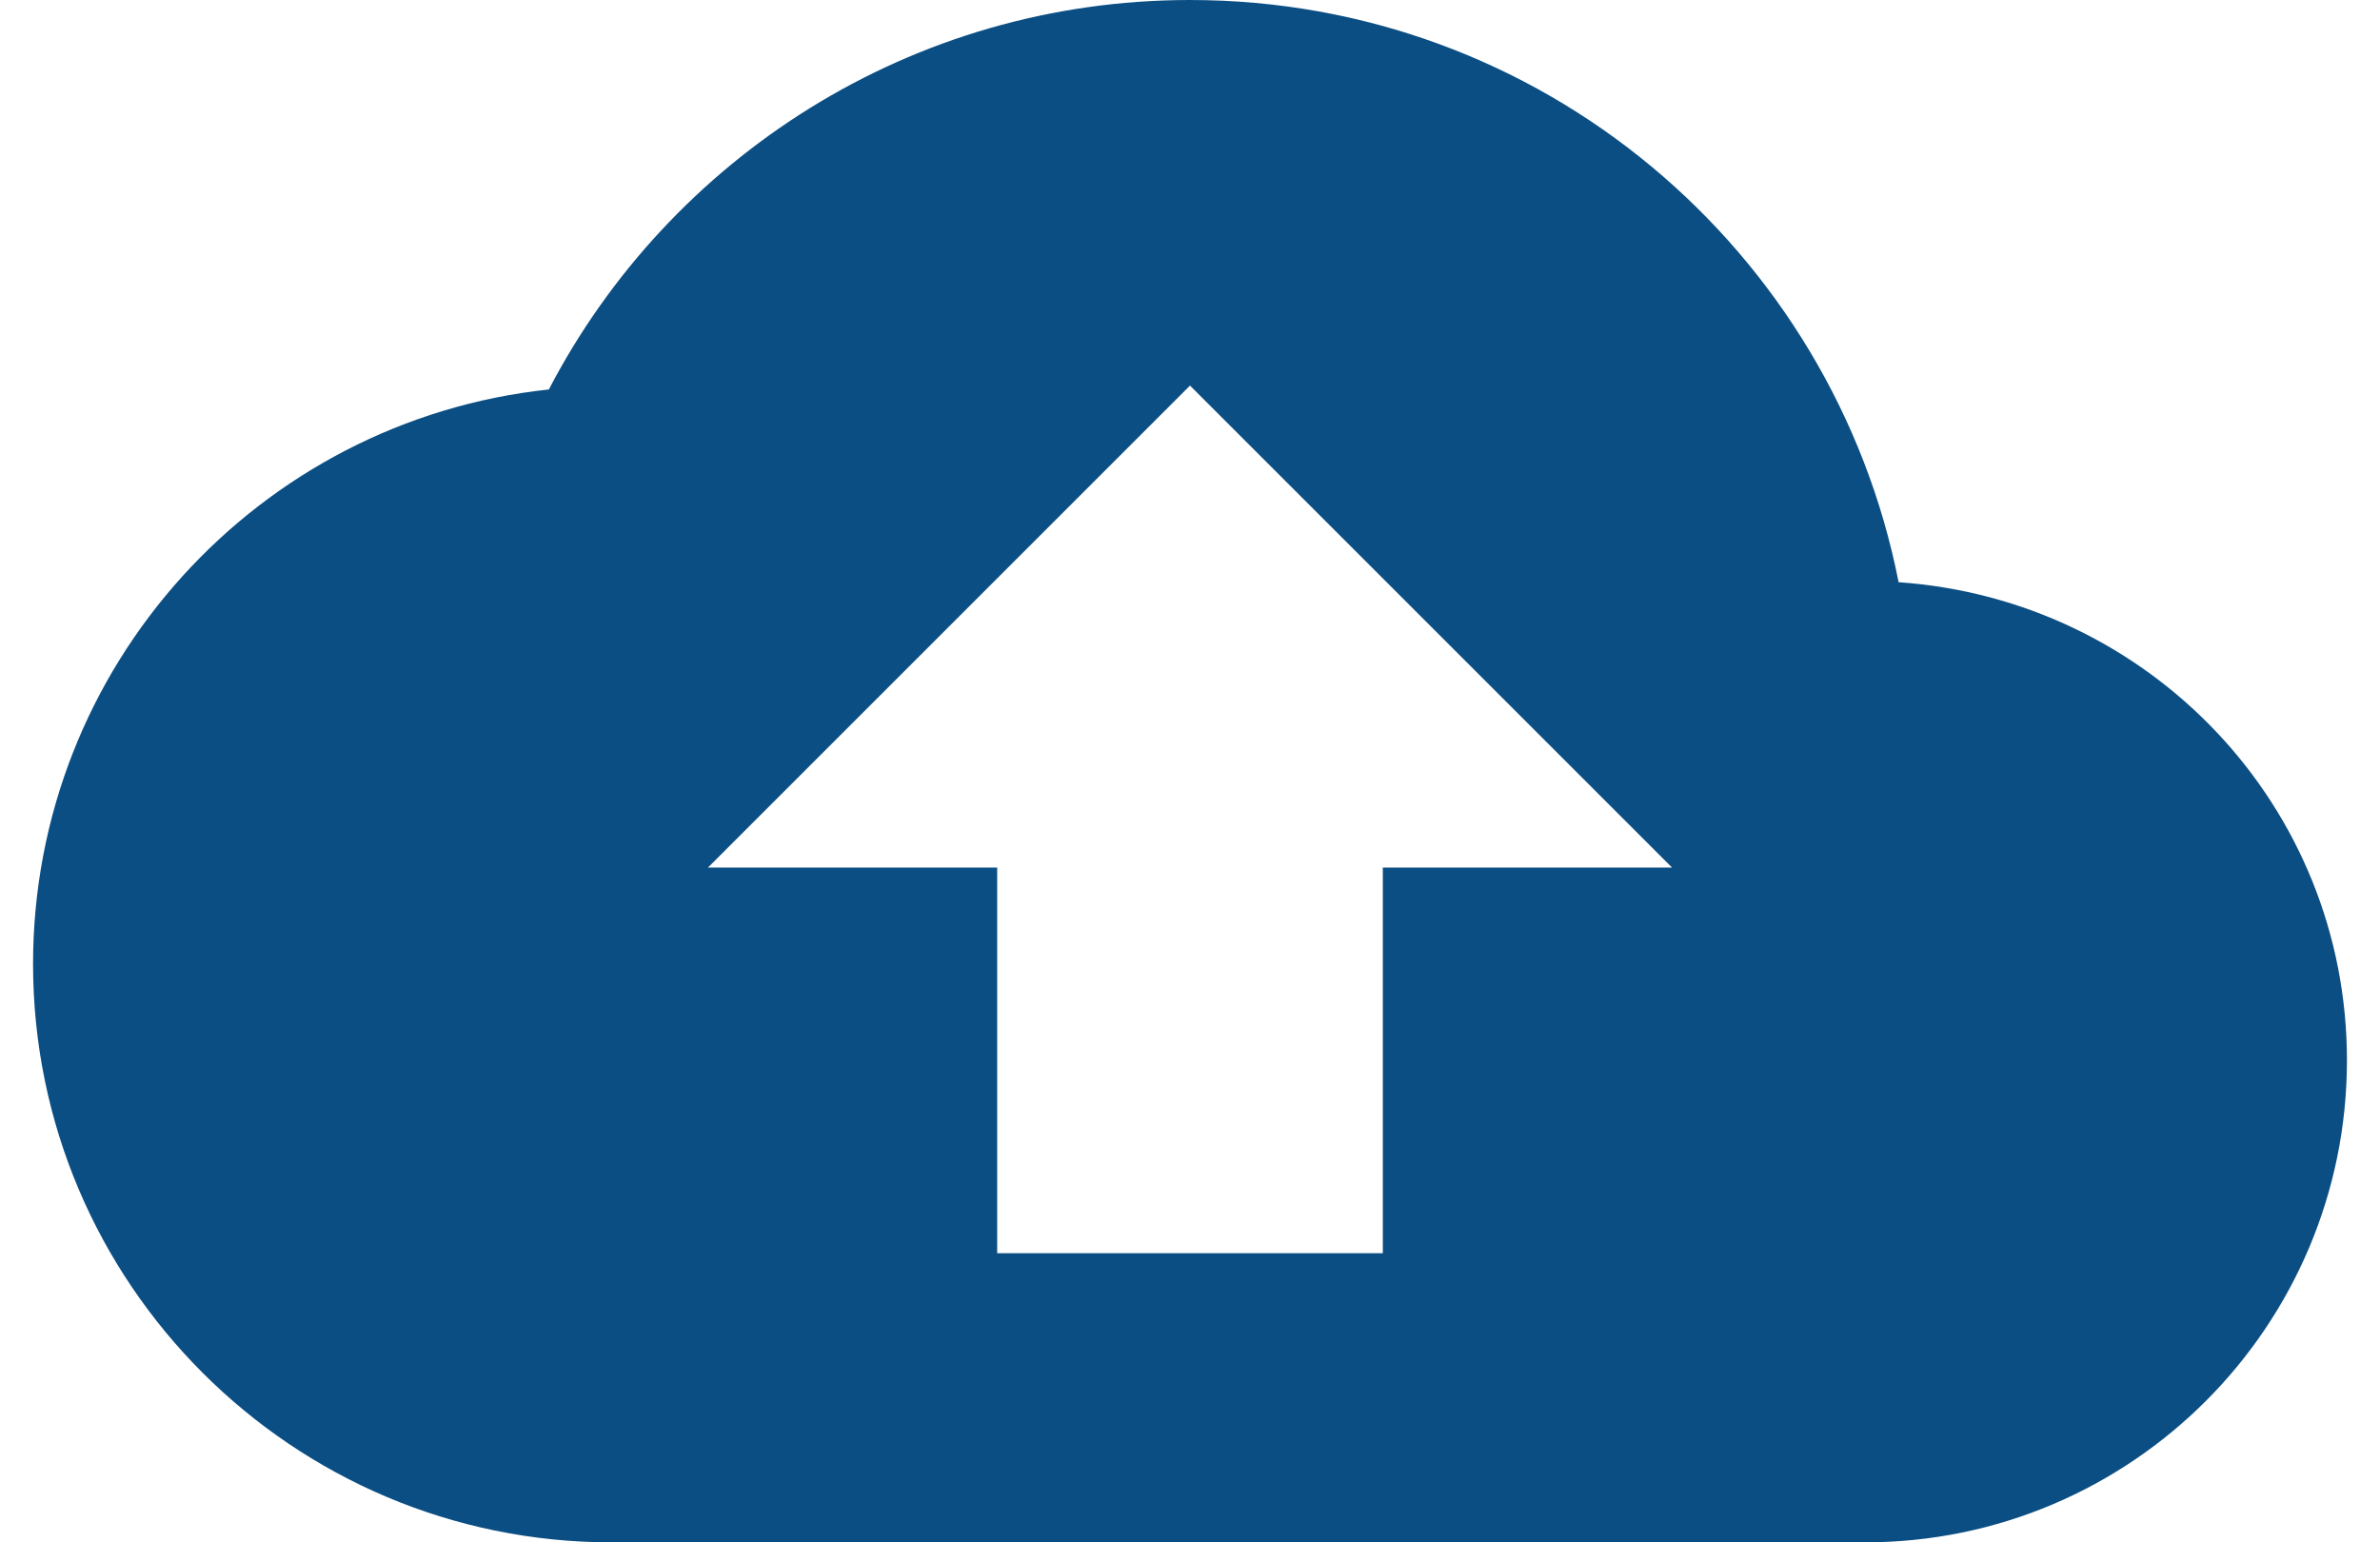 <svg xmlns="http://www.w3.org/2000/svg" width="54" height="35" viewBox="0 0 54 35"><g><g><path fill="#0b4e83" d="M31.375 19.688v8.75h-8.75v-8.75h-6.563L27 8.75l10.938 10.938zm11.703-6.475C41.591 5.666 34.962 0 27 0c-6.322 0-11.813 3.587-14.547 8.838C5.87 9.537.75 15.116.75 21.875.75 29.115 6.634 35 13.875 35h28.438c6.037 0 10.937-4.9 10.937-10.938 0-5.775-4.484-10.456-10.172-10.85z"/></g></g></svg>